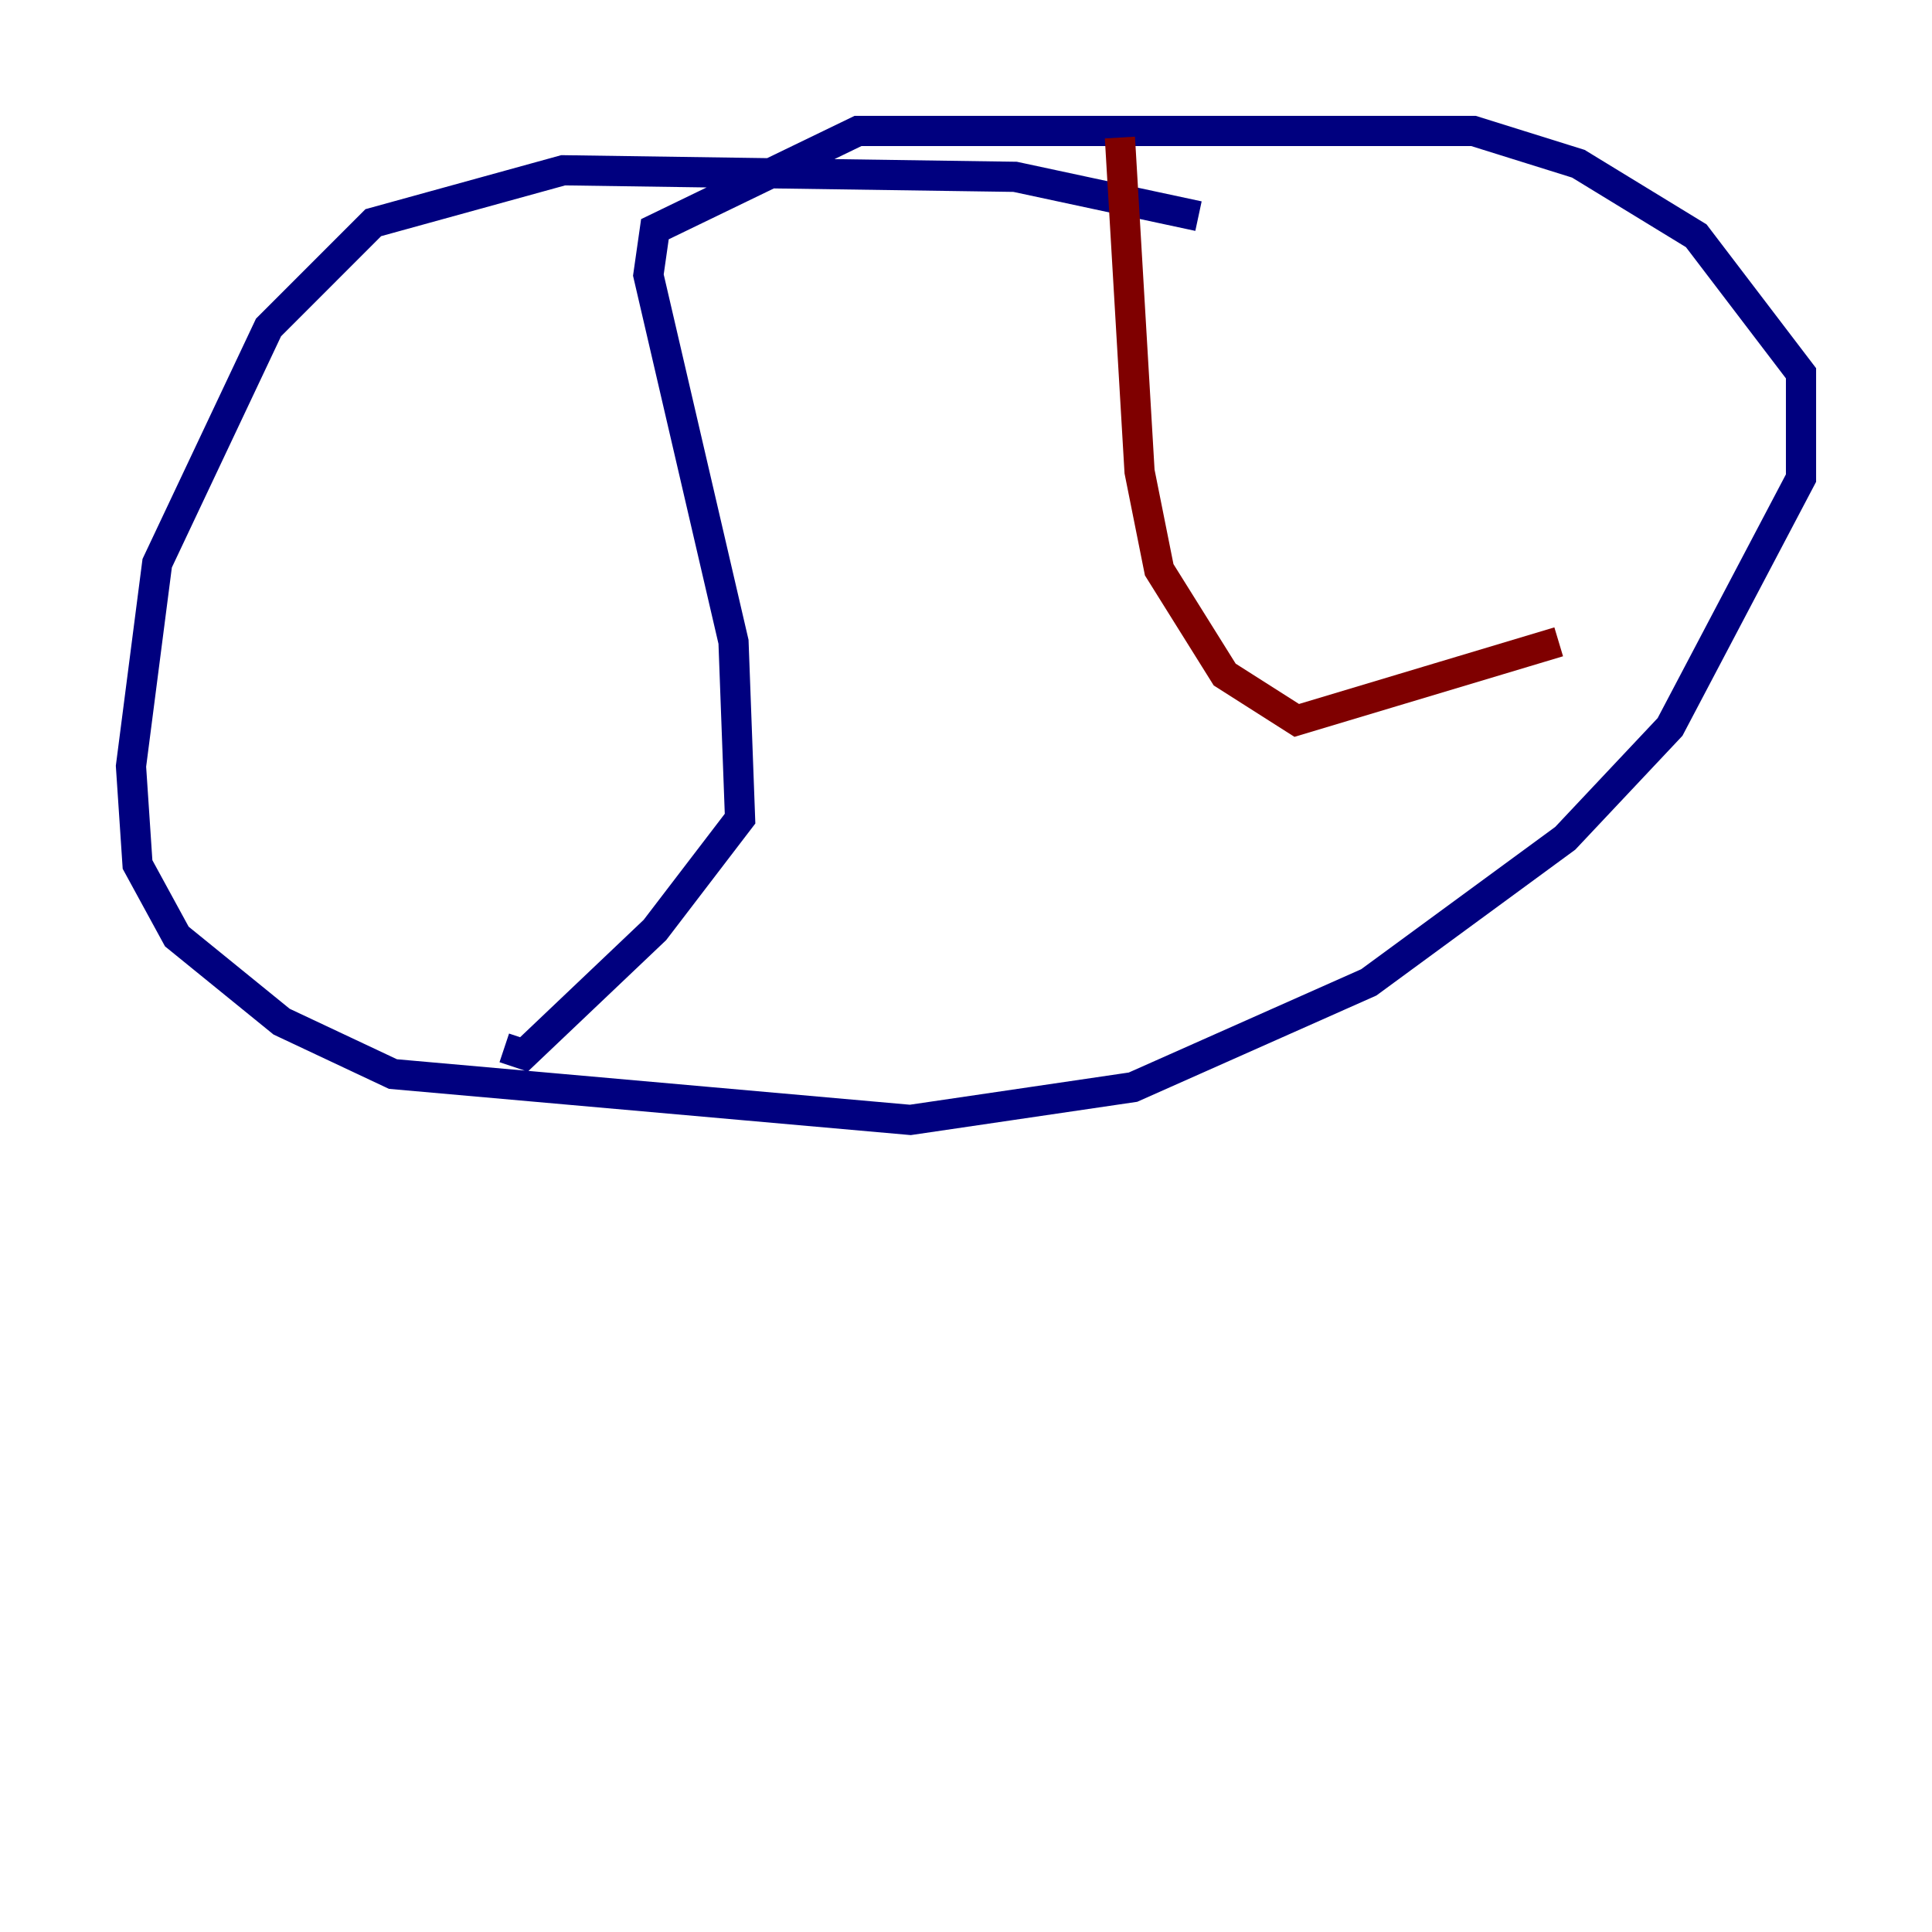 <?xml version="1.0" encoding="utf-8" ?>
<svg baseProfile="tiny" height="128" version="1.2" viewBox="0,0,128,128" width="128" xmlns="http://www.w3.org/2000/svg" xmlns:ev="http://www.w3.org/2001/xml-events" xmlns:xlink="http://www.w3.org/1999/xlink"><defs /><polyline fill="none" points="79.403,14.319 67.254,11.715 37.315,11.281 24.732,14.752 17.79,21.695 10.414,37.315 8.678,50.766 9.112,57.275 11.715,62.047 18.658,67.688 26.034,71.159 60.312,74.197 75.064,72.027 90.685,65.085 103.702,55.539 110.644,48.163 119.322,31.675 119.322,24.732 112.38,15.62 104.57,10.848 97.627,8.678 56.841,8.678 43.39,15.186 42.956,18.224 48.597,42.522 49.031,54.237 43.39,61.614 34.712,69.858 33.41,69.424" stroke="#00007f" stroke-width="2" /><polyline fill="none" points="74.197,9.112 75.498,31.241 76.8,37.749 81.139,44.691 85.912,47.729 103.268,42.522" stroke="#7f0000" stroke-width="2" /></svg>